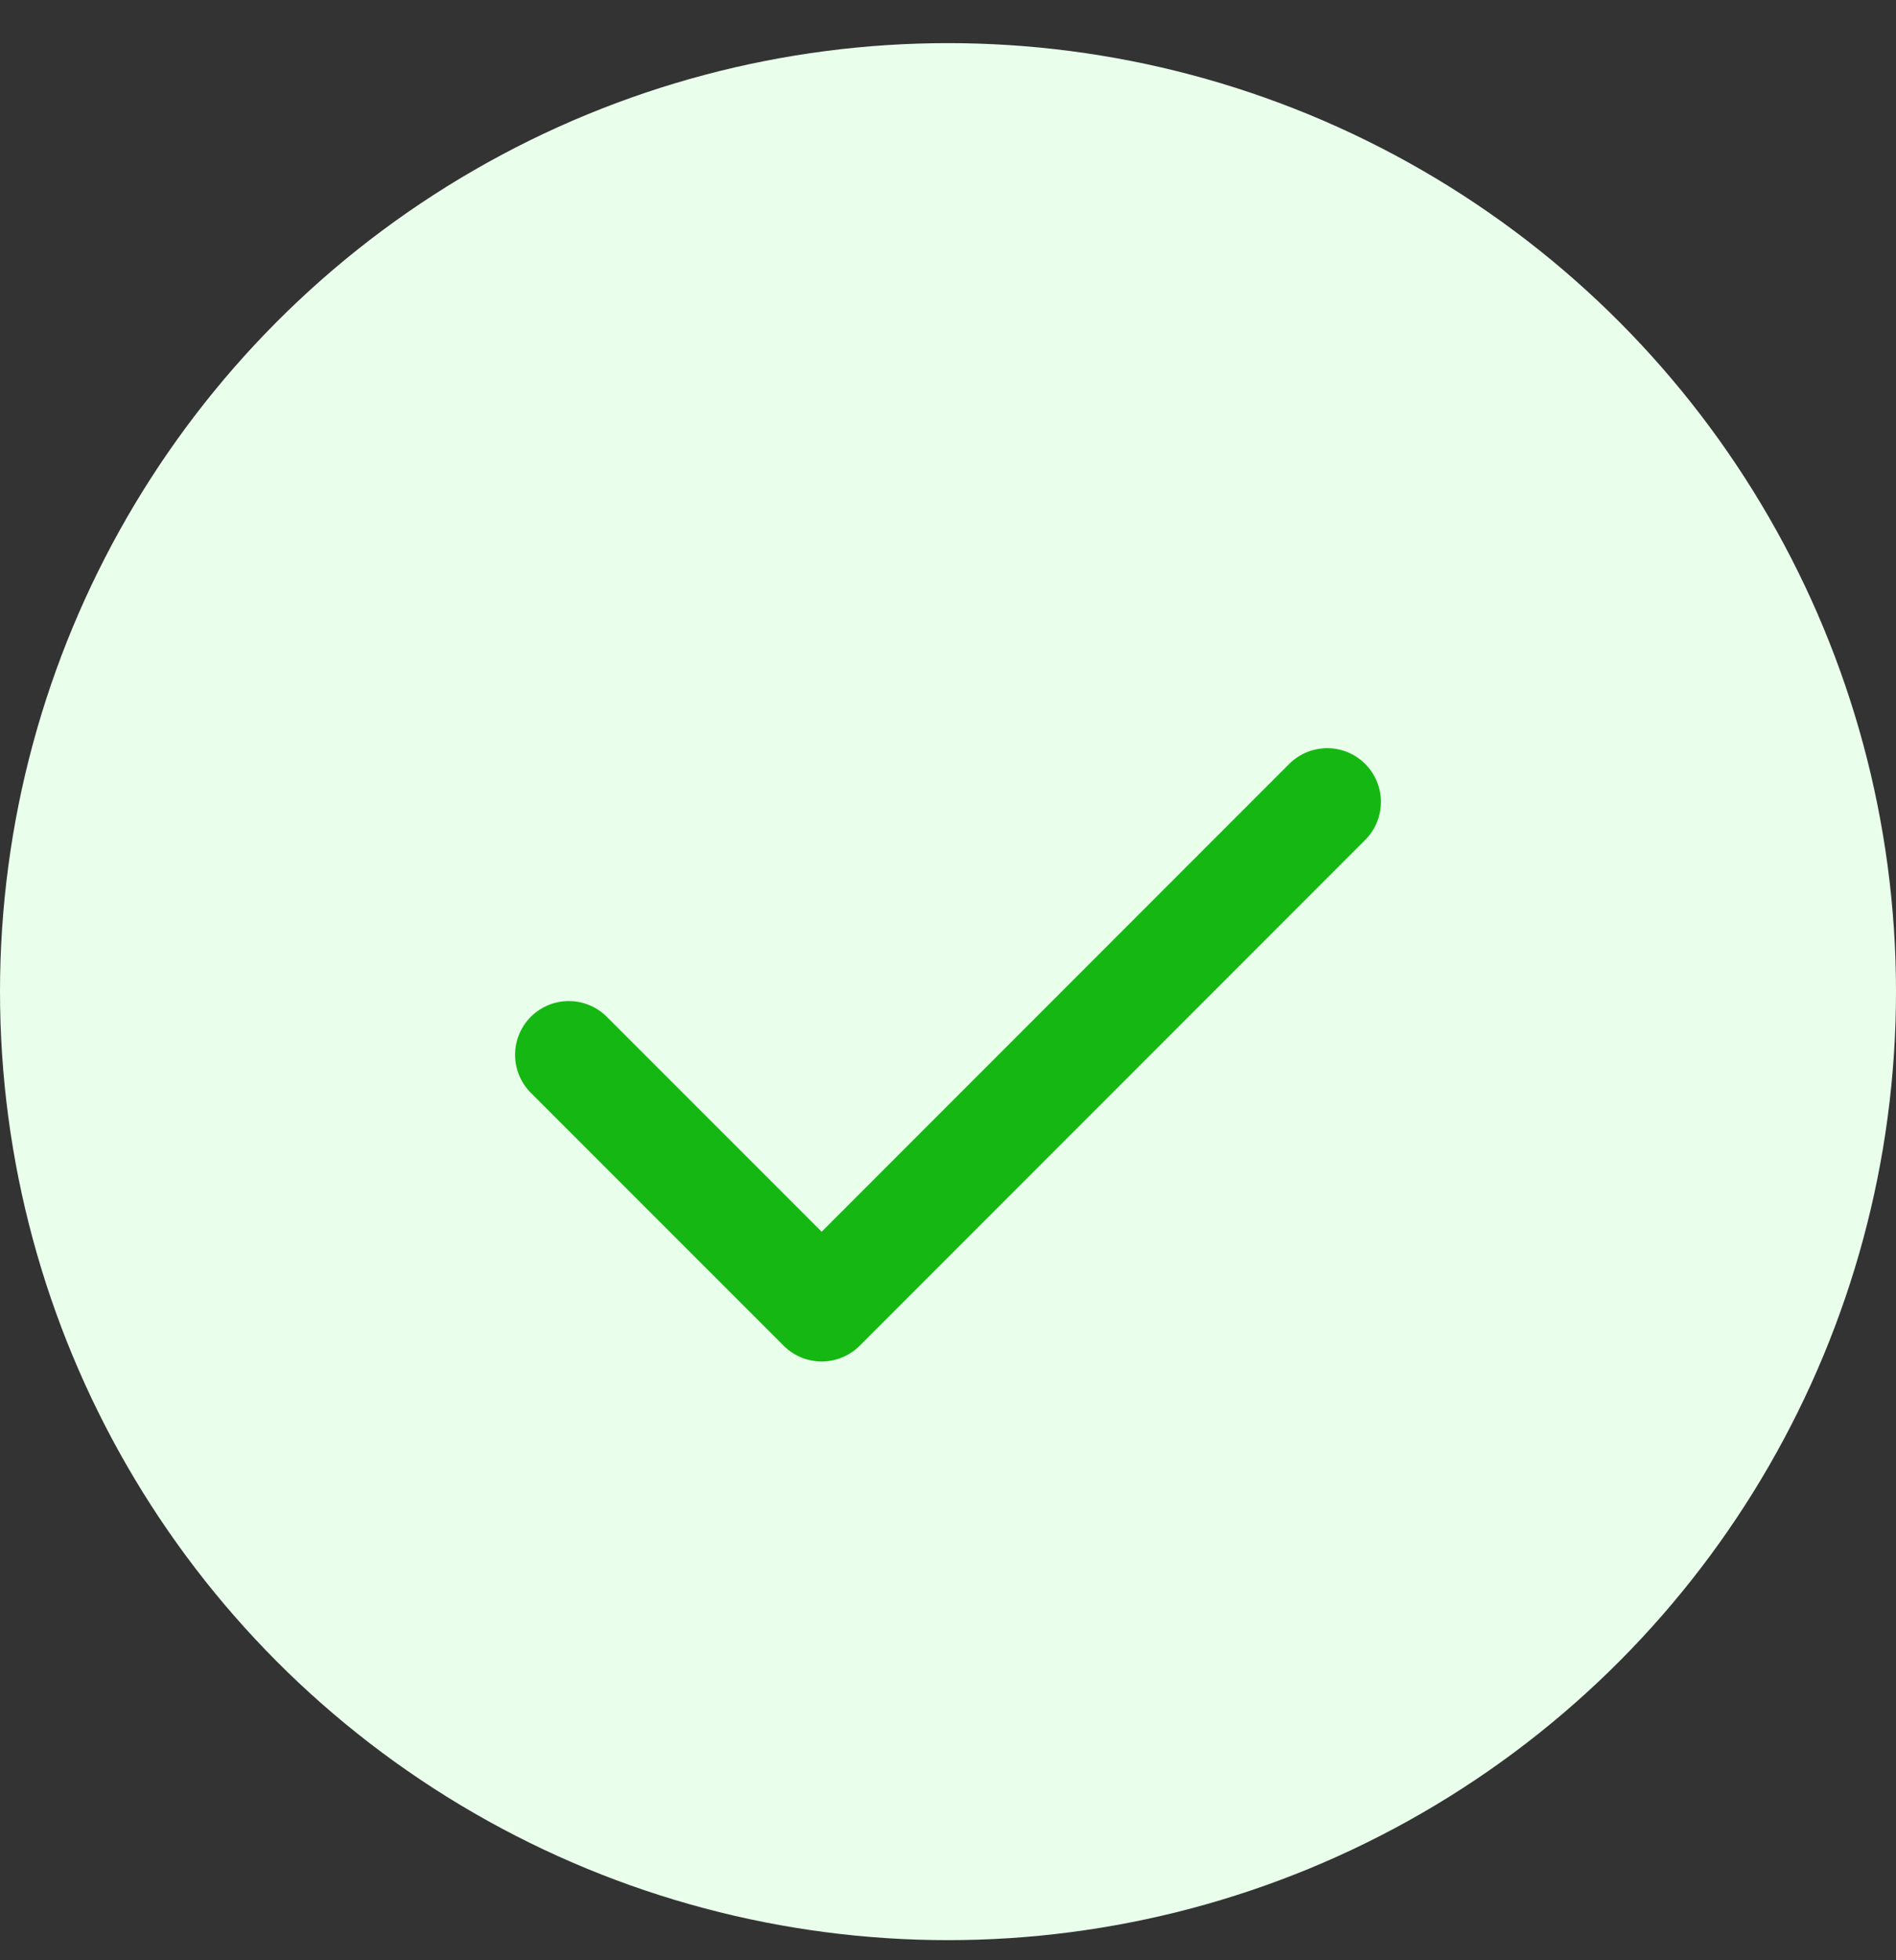 <svg width="30" height="31" viewBox="0 0 30 31" fill="none" xmlns="http://www.w3.org/2000/svg">
<rect x="0" y="0" width="30" height="31" fill="#333333" stroke="none"/>
<circle cx="15" cy="15.682" r="15" fill="#E9FEEB"/>
<path d="M9 16.681L13.001 20.681L21 12.682" stroke="#15B812" stroke-width="1.7" stroke-linecap="round" stroke-linejoin="round"/>
</svg>
